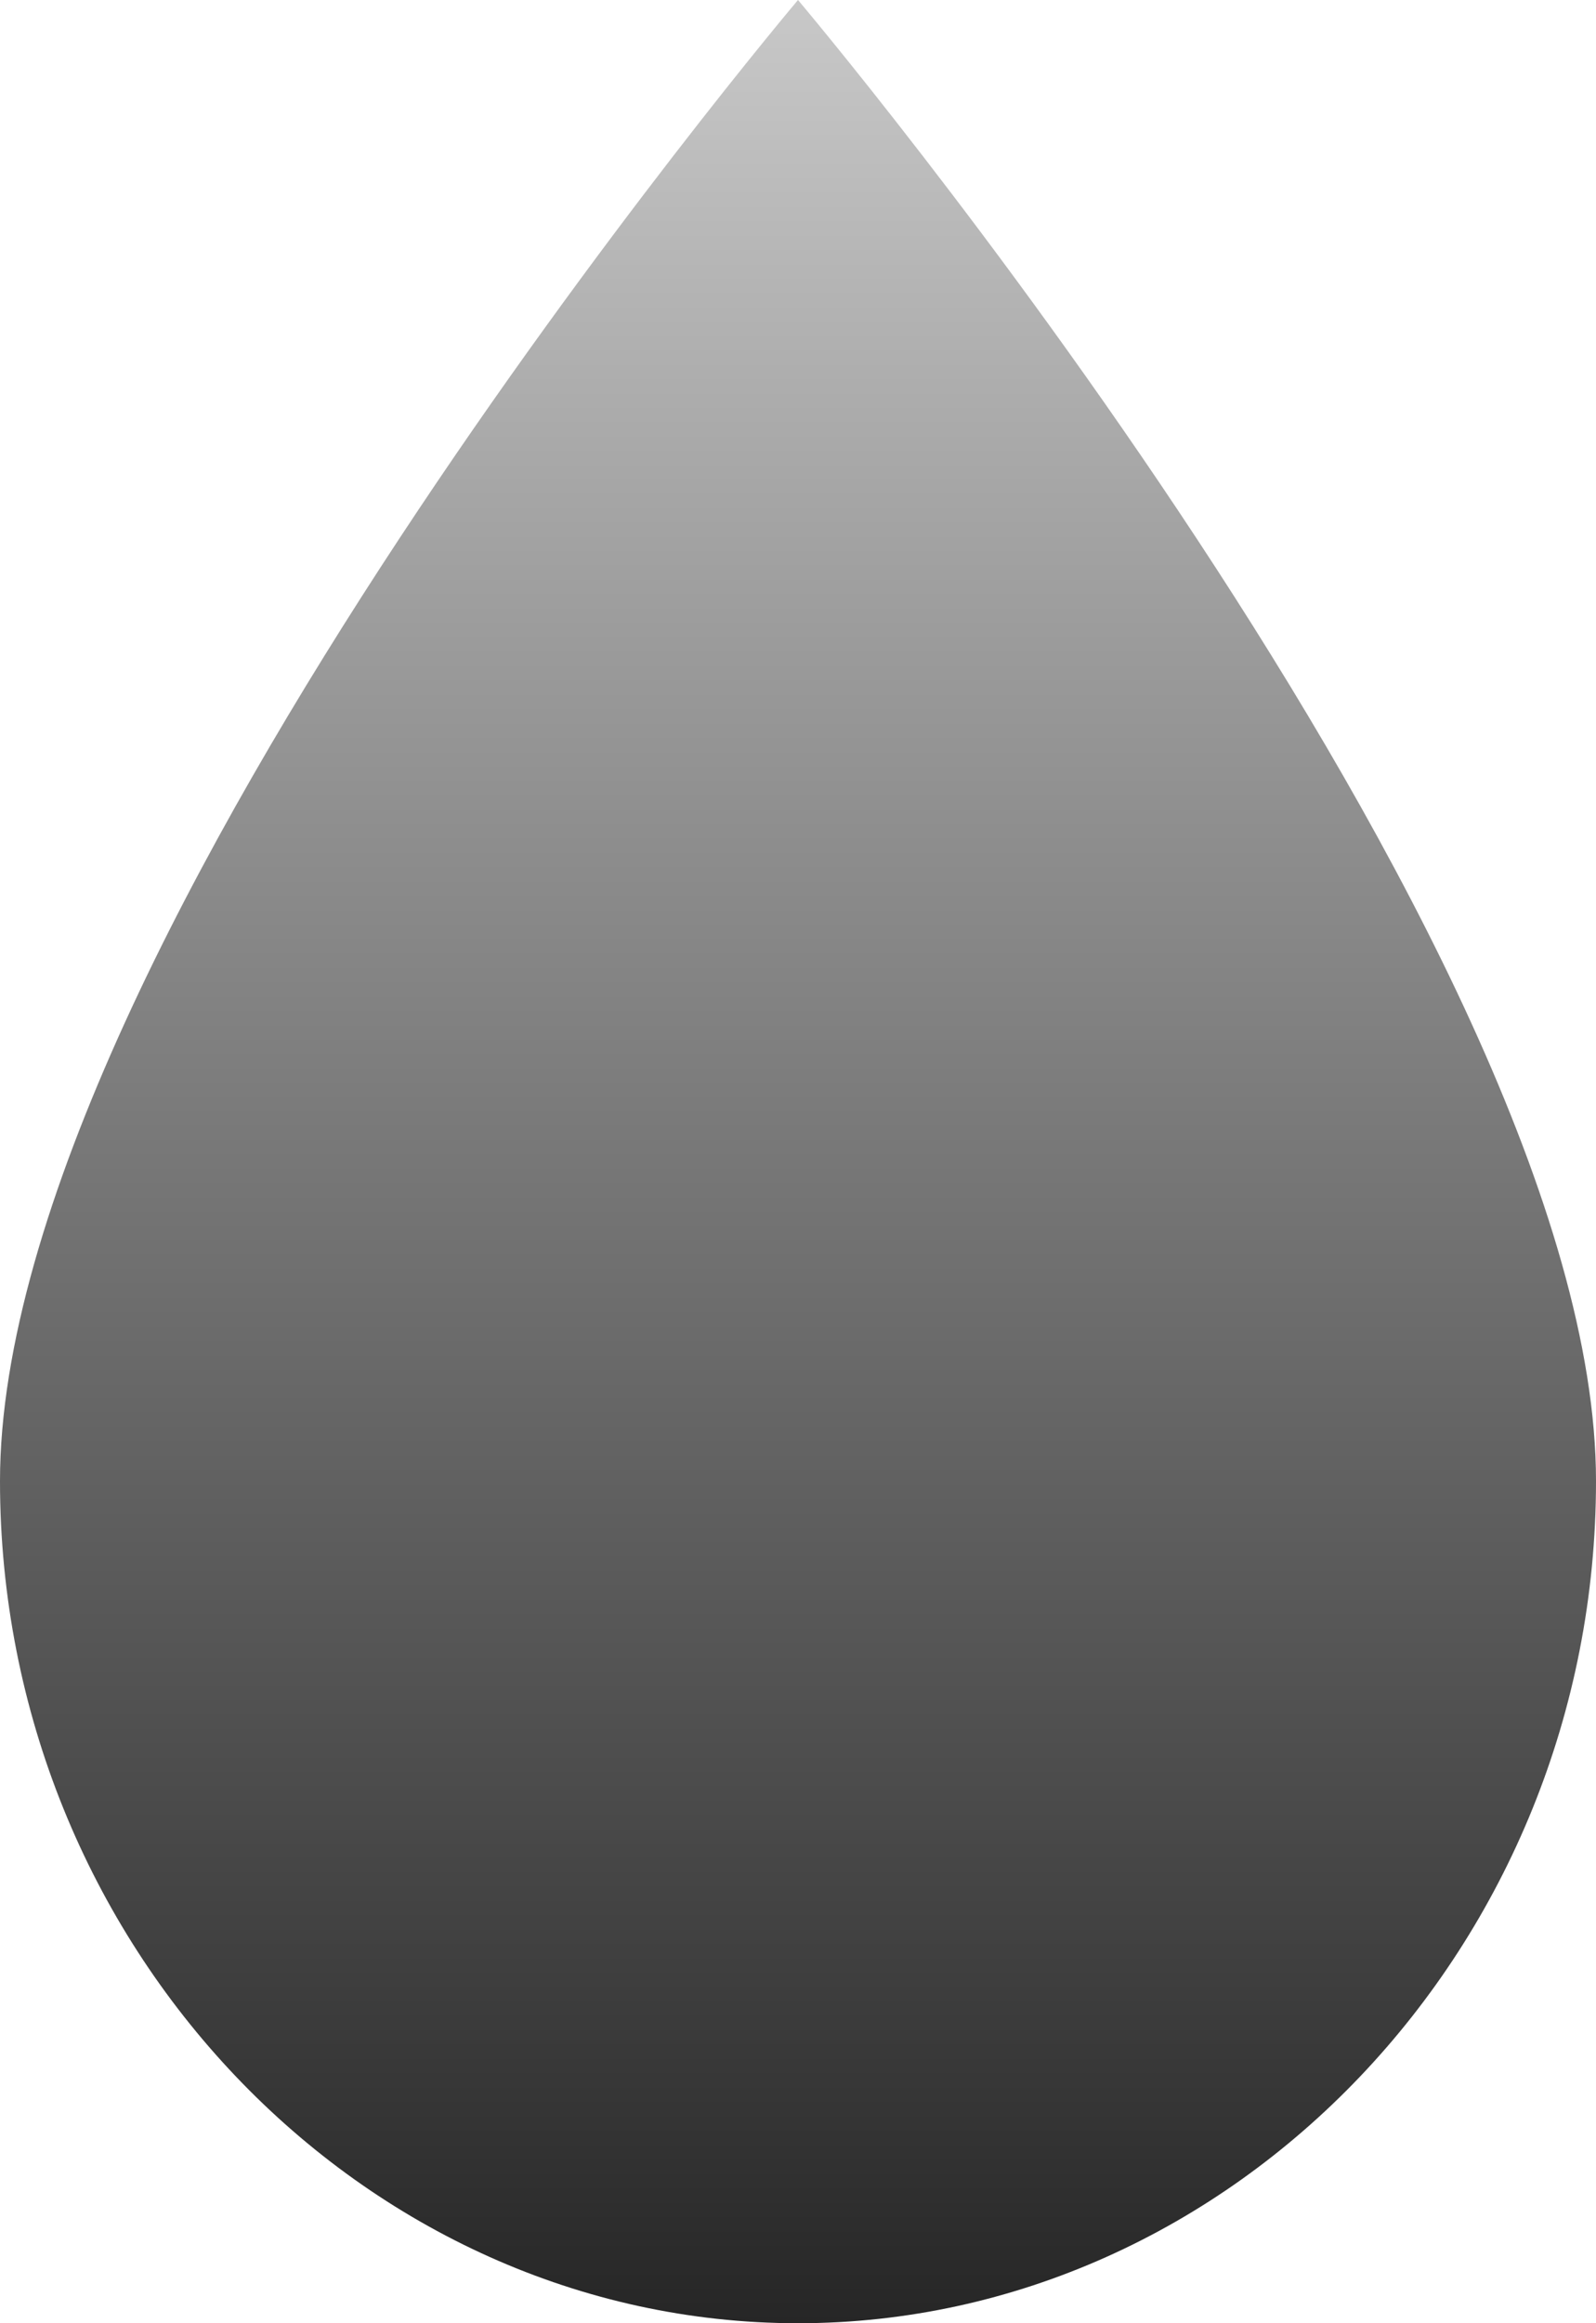 <svg version="1.1" id="Layer_1" xmlns="http://www.w3.org/2000/svg" xmlns:xlink="http://www.w3.org/1999/xlink" x="0px" y="0px"
	 width="11px" height="16px" viewBox="0 0 11 16" style="enable-background:new 0 0 11 16;" xml:space="preserve">
<style type="text/css">
	.st0{fill:url(#SVGID_1_);}
</style>
<linearGradient id="SVGID_1_" gradientUnits="userSpaceOnUse" x1="5.5" y1="16" x2="5.5" y2="-9.094947e-13">
	<stop  offset="0" style="stop-color:#262626"/>
	<stop  offset="1" style="stop-color:#C8C8C8"/>
</linearGradient>
<path class="st0" d="M5.5,0C5.5,0,0,6.5,0,10.2C0,13.4,2.5,16,5.5,16s5.5-2.6,5.5-5.8C11,6.5,5.5,0,5.5,0z"/>
</svg>

